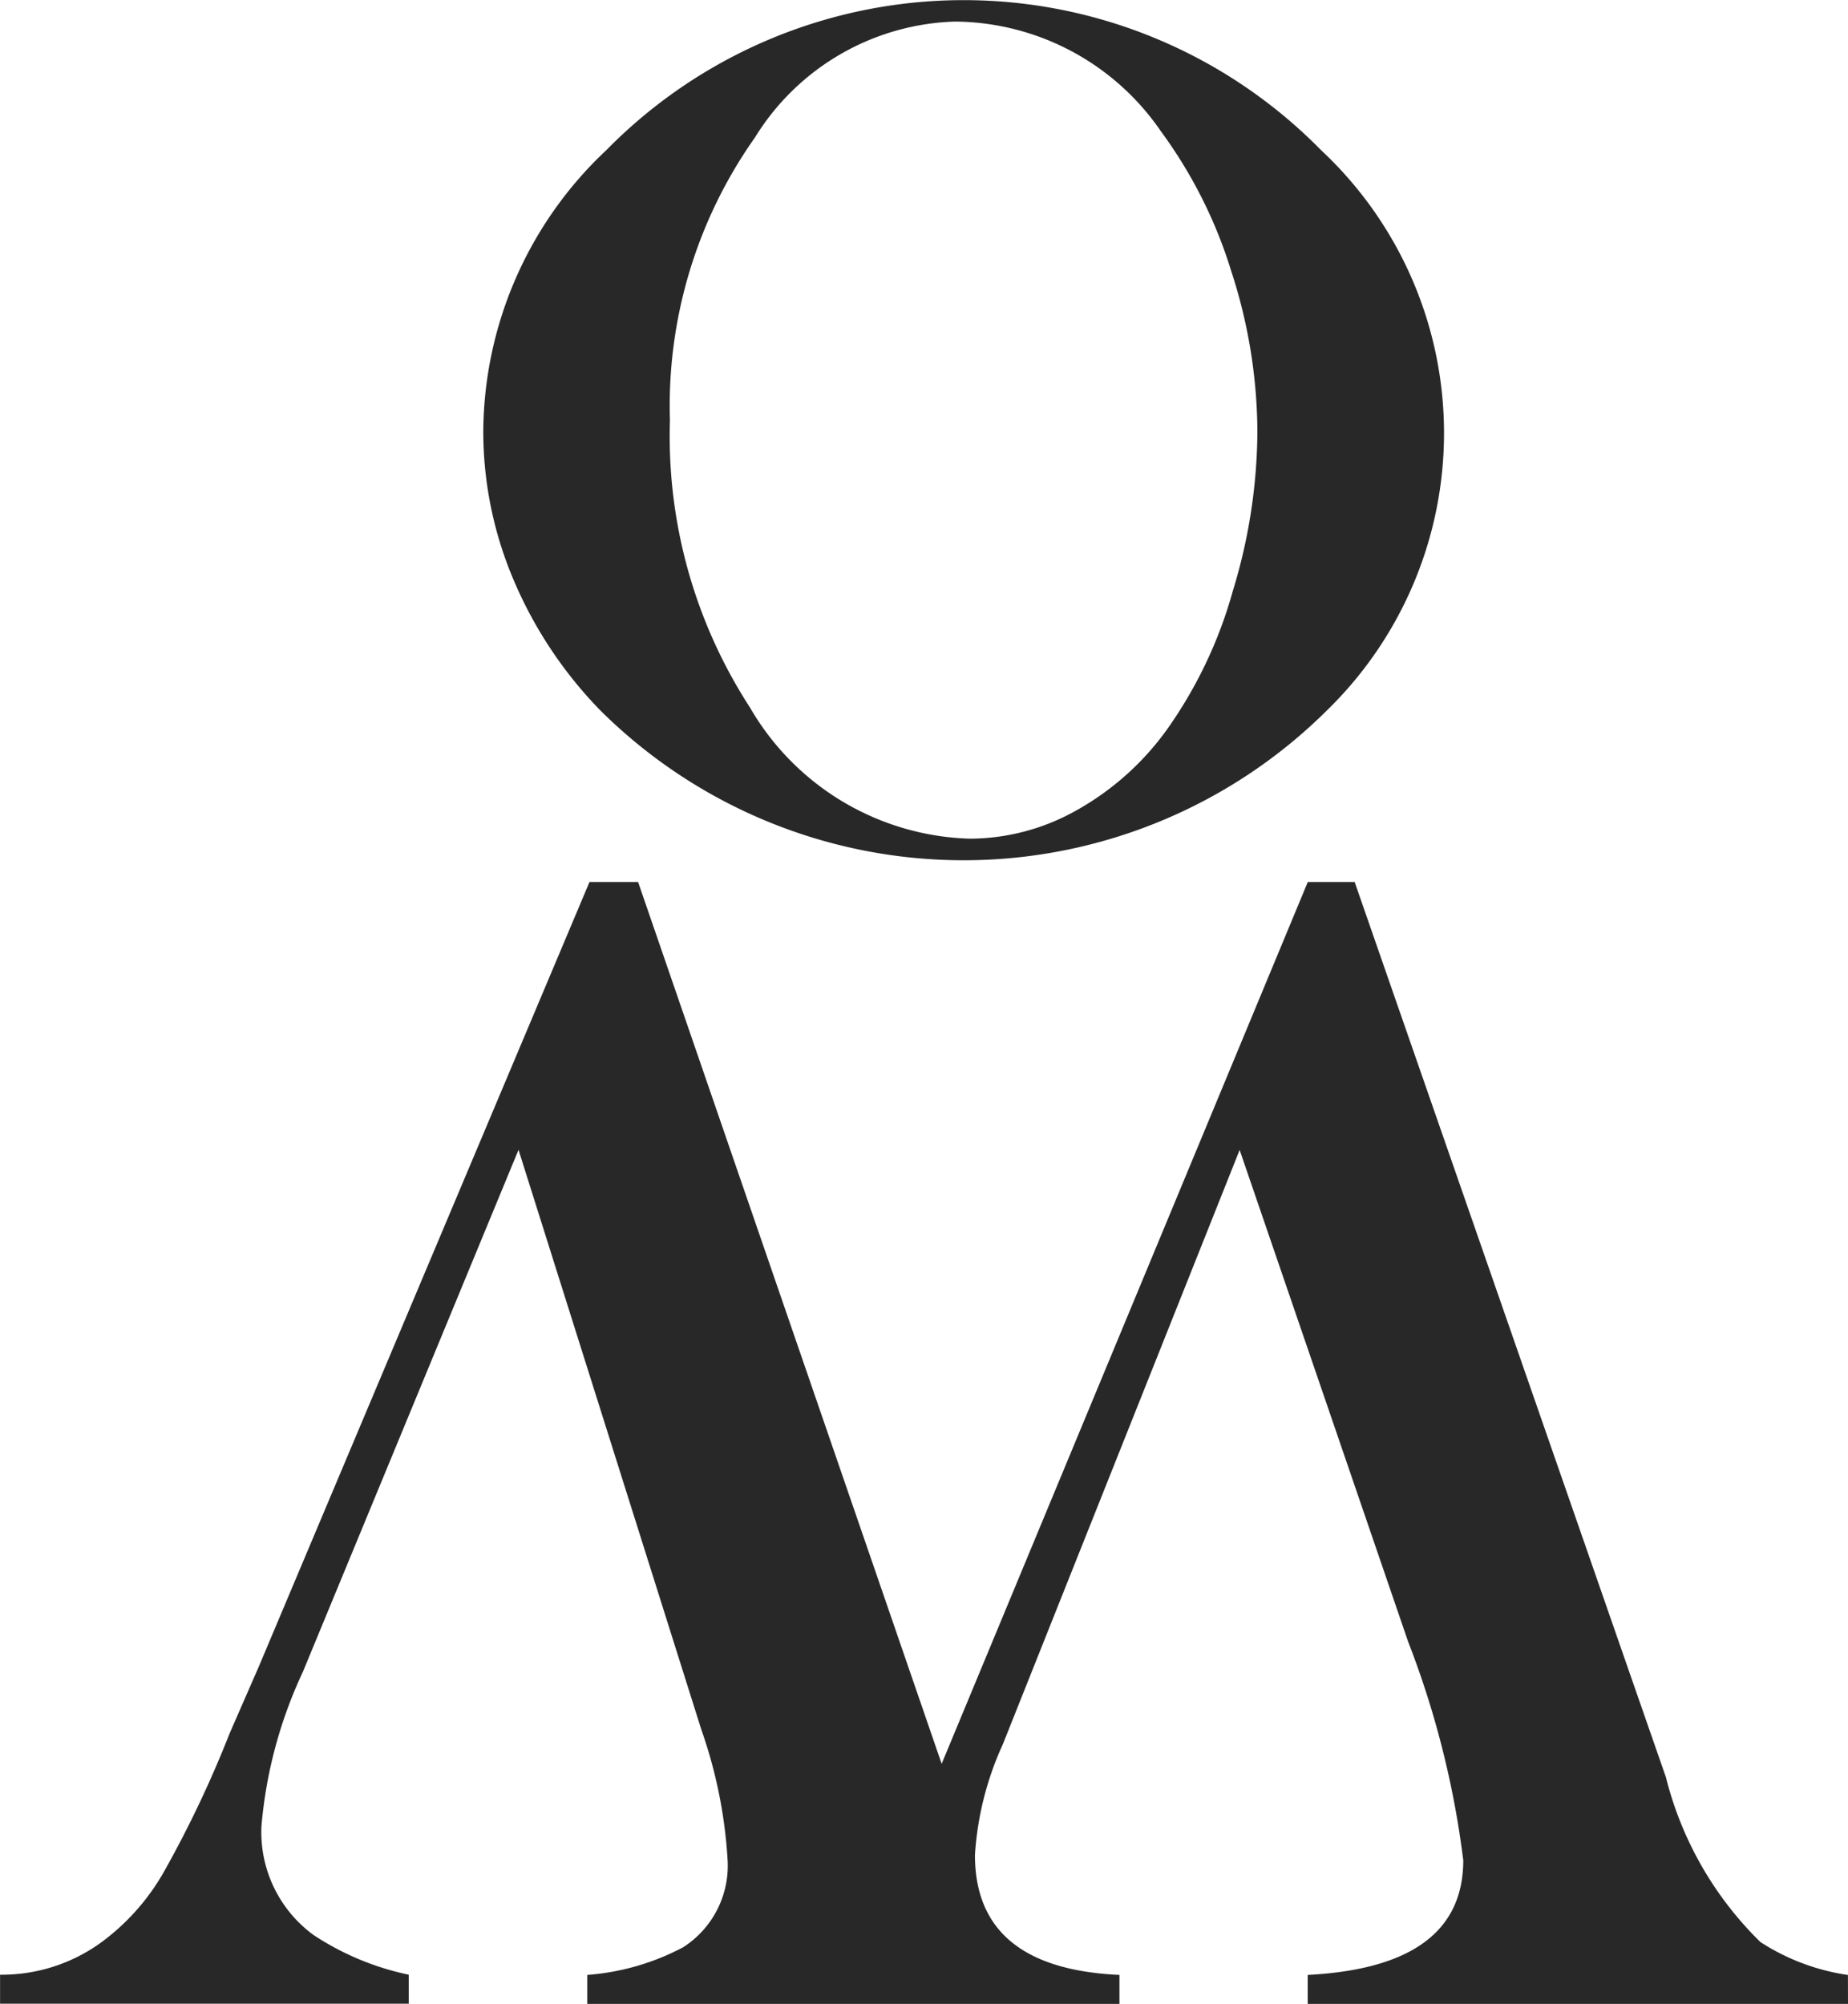 <svg id="account" xmlns="http://www.w3.org/2000/svg" width="27.585" height="29.912" viewBox="0 0 27.585 29.912">
  <g id="Group_351" data-name="Group 351" transform="translate(-1758.18 -80.143)">
    <path id="Path_240" data-name="Path 240" d="M1765.394,86.584a5.8,5.8,0,0,1,1.837-4.2,7.473,7.473,0,0,1,10.668,0,5.776,5.776,0,0,1,.091,8.36,7.692,7.692,0,0,1-10.852,0,6.317,6.317,0,0,1-1.293-1.948A5.662,5.662,0,0,1,1765.394,86.584Zm2.786-.167a7.442,7.442,0,0,0,1.193,4.284,3.923,3.923,0,0,0,3.291,1.961,3.265,3.265,0,0,0,1.607-.436,4.157,4.157,0,0,0,1.347-1.22,6.642,6.642,0,0,0,.964-2.041,8.251,8.251,0,0,0,.367-2.374,7.811,7.811,0,0,0-.39-2.4,6.982,6.982,0,0,0-1.048-2.085,3.759,3.759,0,0,0-3.076-1.641,3.635,3.635,0,0,0-2.985,1.729A6.938,6.938,0,0,0,1768.18,86.417Z" fill="#282828"/>
  </g>
  <g id="Group_352" data-name="Group 352" transform="translate(-1758.18 -80.143)">
    <path id="Path_241" data-name="Path 241" d="M1785.765,110.055H1777.7v-.433q2.322-.119,2.322-1.711a13.641,13.641,0,0,0-.824-3.266l-2.514-7.337-3.535,8.872a4.668,4.668,0,0,0-.416,1.652q0,1.692,2.157,1.79v.433h-7.944v-.433a3.629,3.629,0,0,0,1.432-.413,1.447,1.447,0,0,0,.663-1.3,7.118,7.118,0,0,0-.392-1.948l-2.729-8.655-3.218,7.79a6.788,6.788,0,0,0-.619,2.3,1.9,1.9,0,0,0,.781,1.633,4.112,4.112,0,0,0,1.417.59v.433h-6.1v-.433a2.524,2.524,0,0,0,1.6-.551,3.37,3.37,0,0,0,.862-1.014,16.573,16.573,0,0,0,.964-2.036l.437-1,4.935-11.709h.726l4.531,13.162,5.465-13.162h.7l4.146,11.926.5,1.436a5.214,5.214,0,0,0,1.41,2.46,3.259,3.259,0,0,0,1.307.492Z" fill="#282828"/>
  </g>
</svg>
